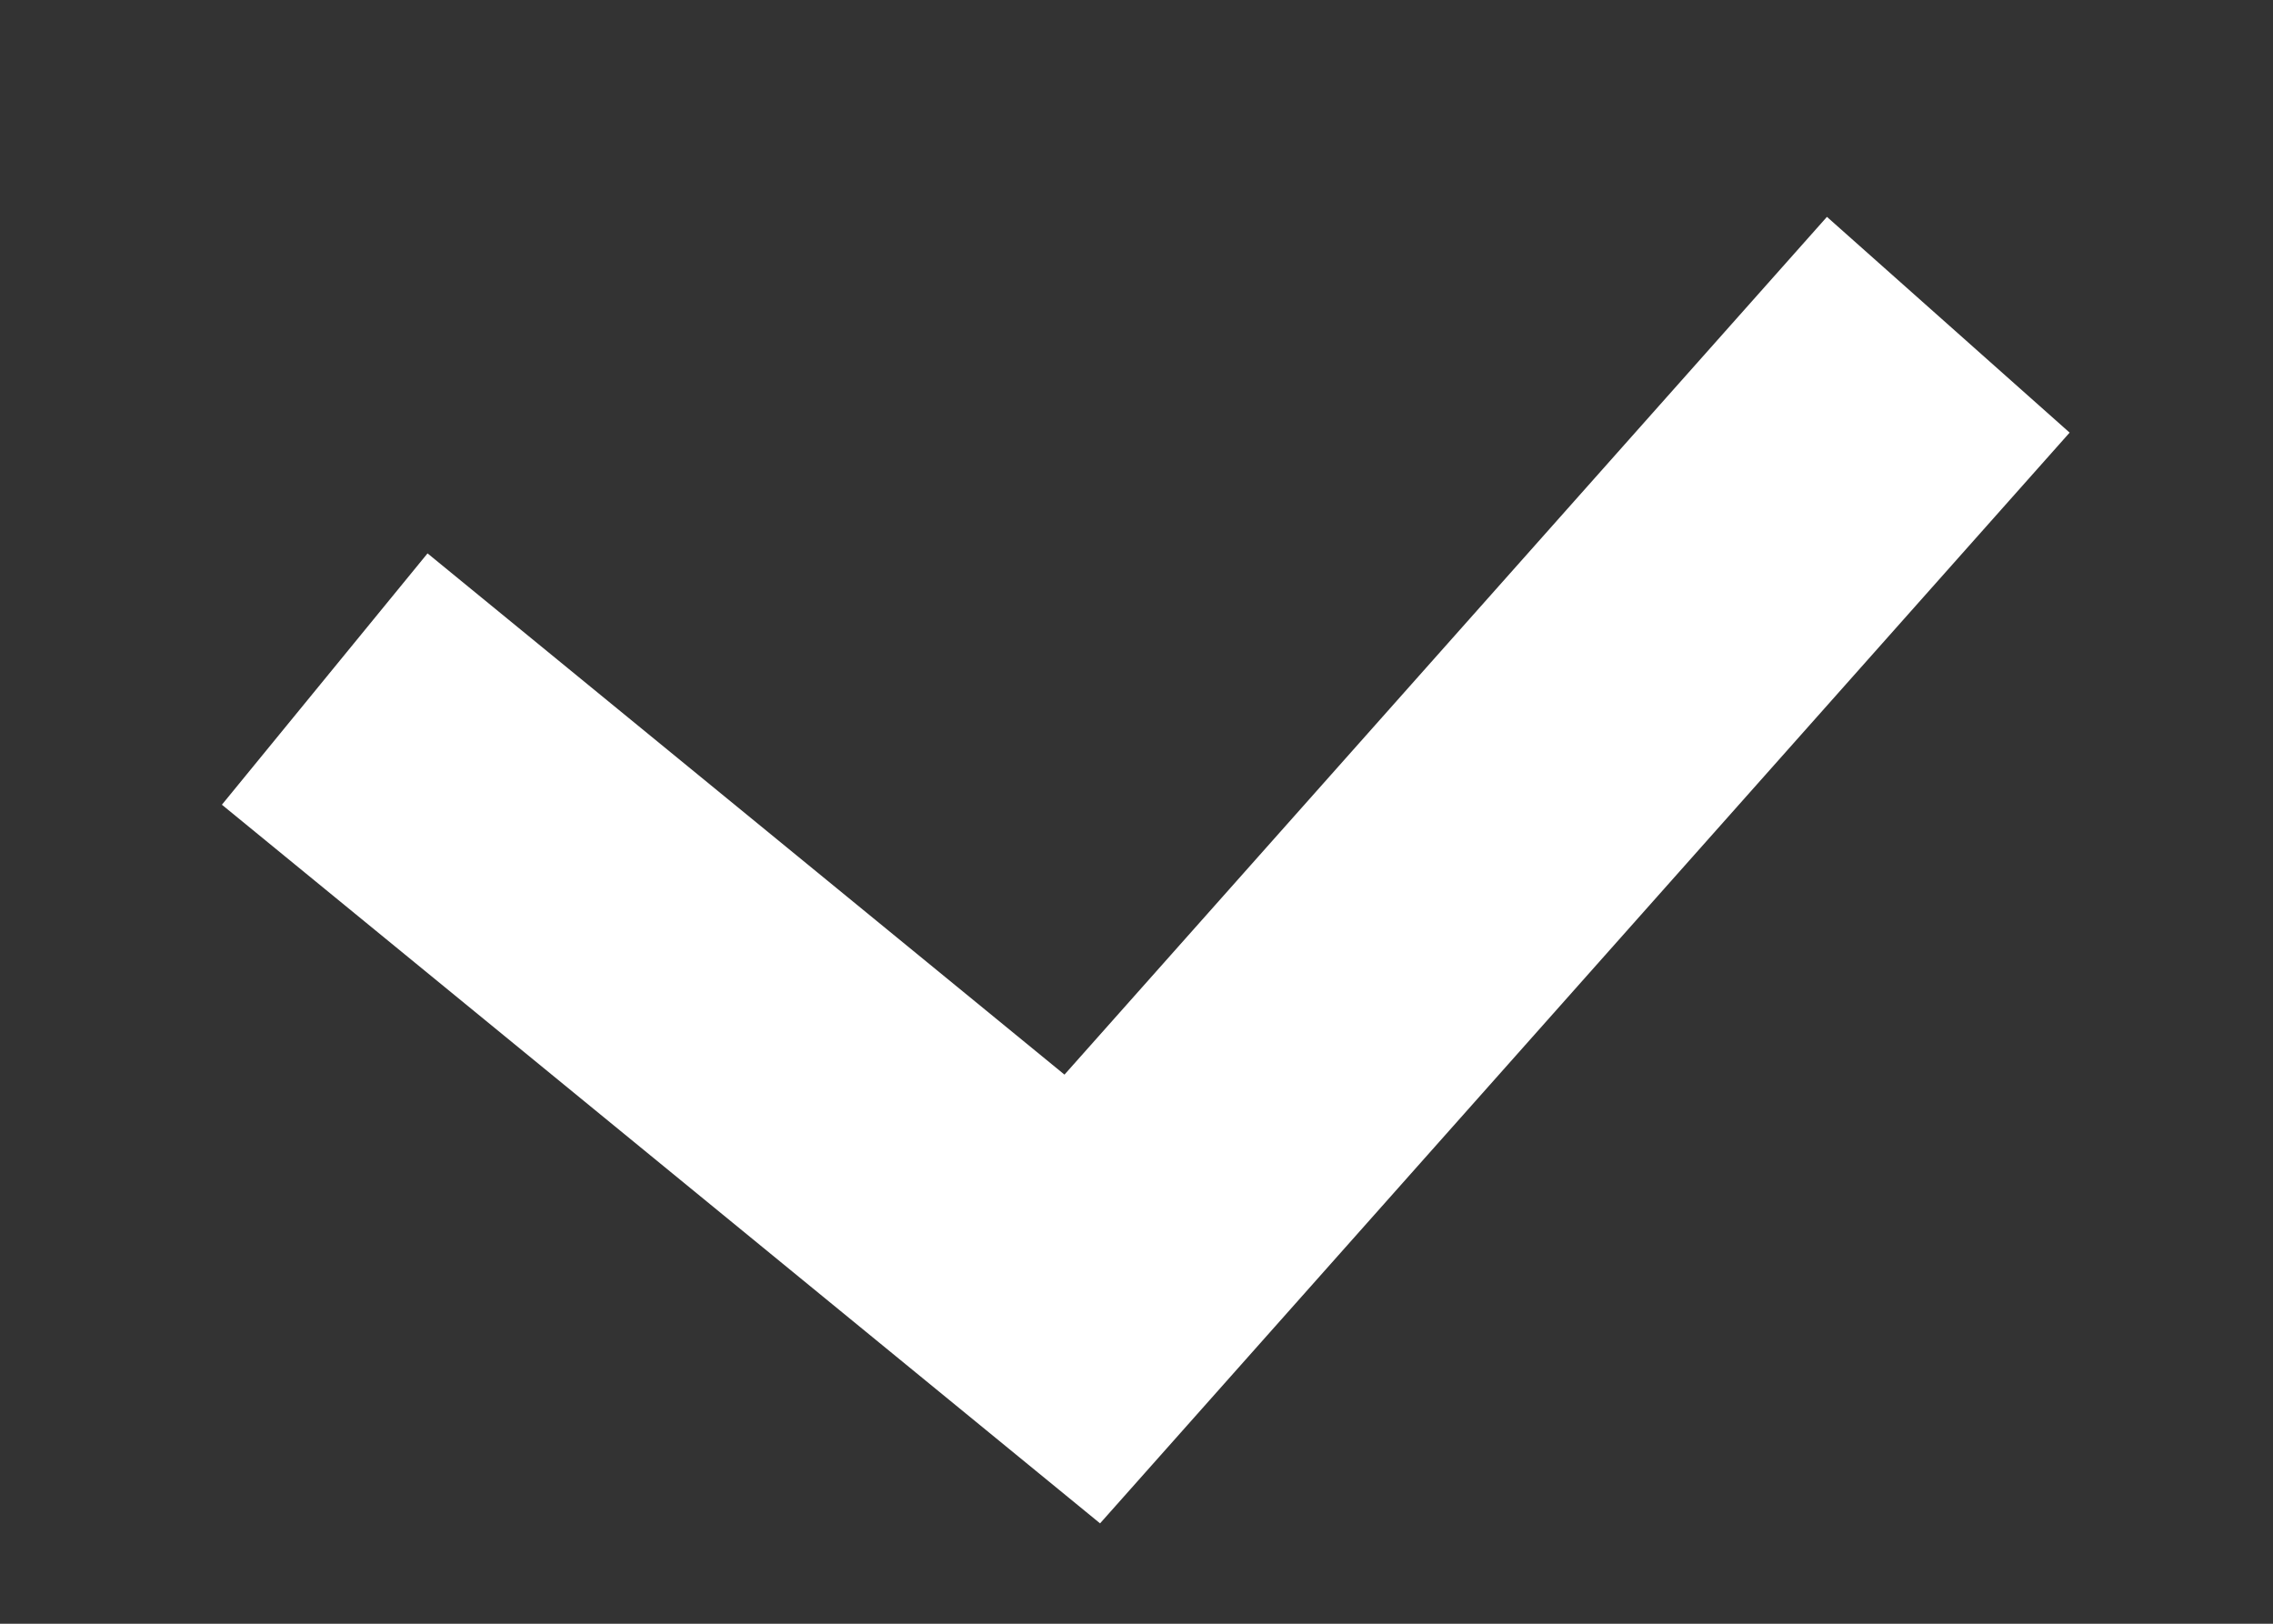 <svg width="7" height="5" viewBox="0 0 7 5" xmlns="http://www.w3.org/2000/svg" fill="none"><rect x="0" y="0" width="7" height="5" fill="#333333" stroke="none"/><path d="M1 2.091l2.333 1.909 2.667-3" stroke="#fff"/></svg>